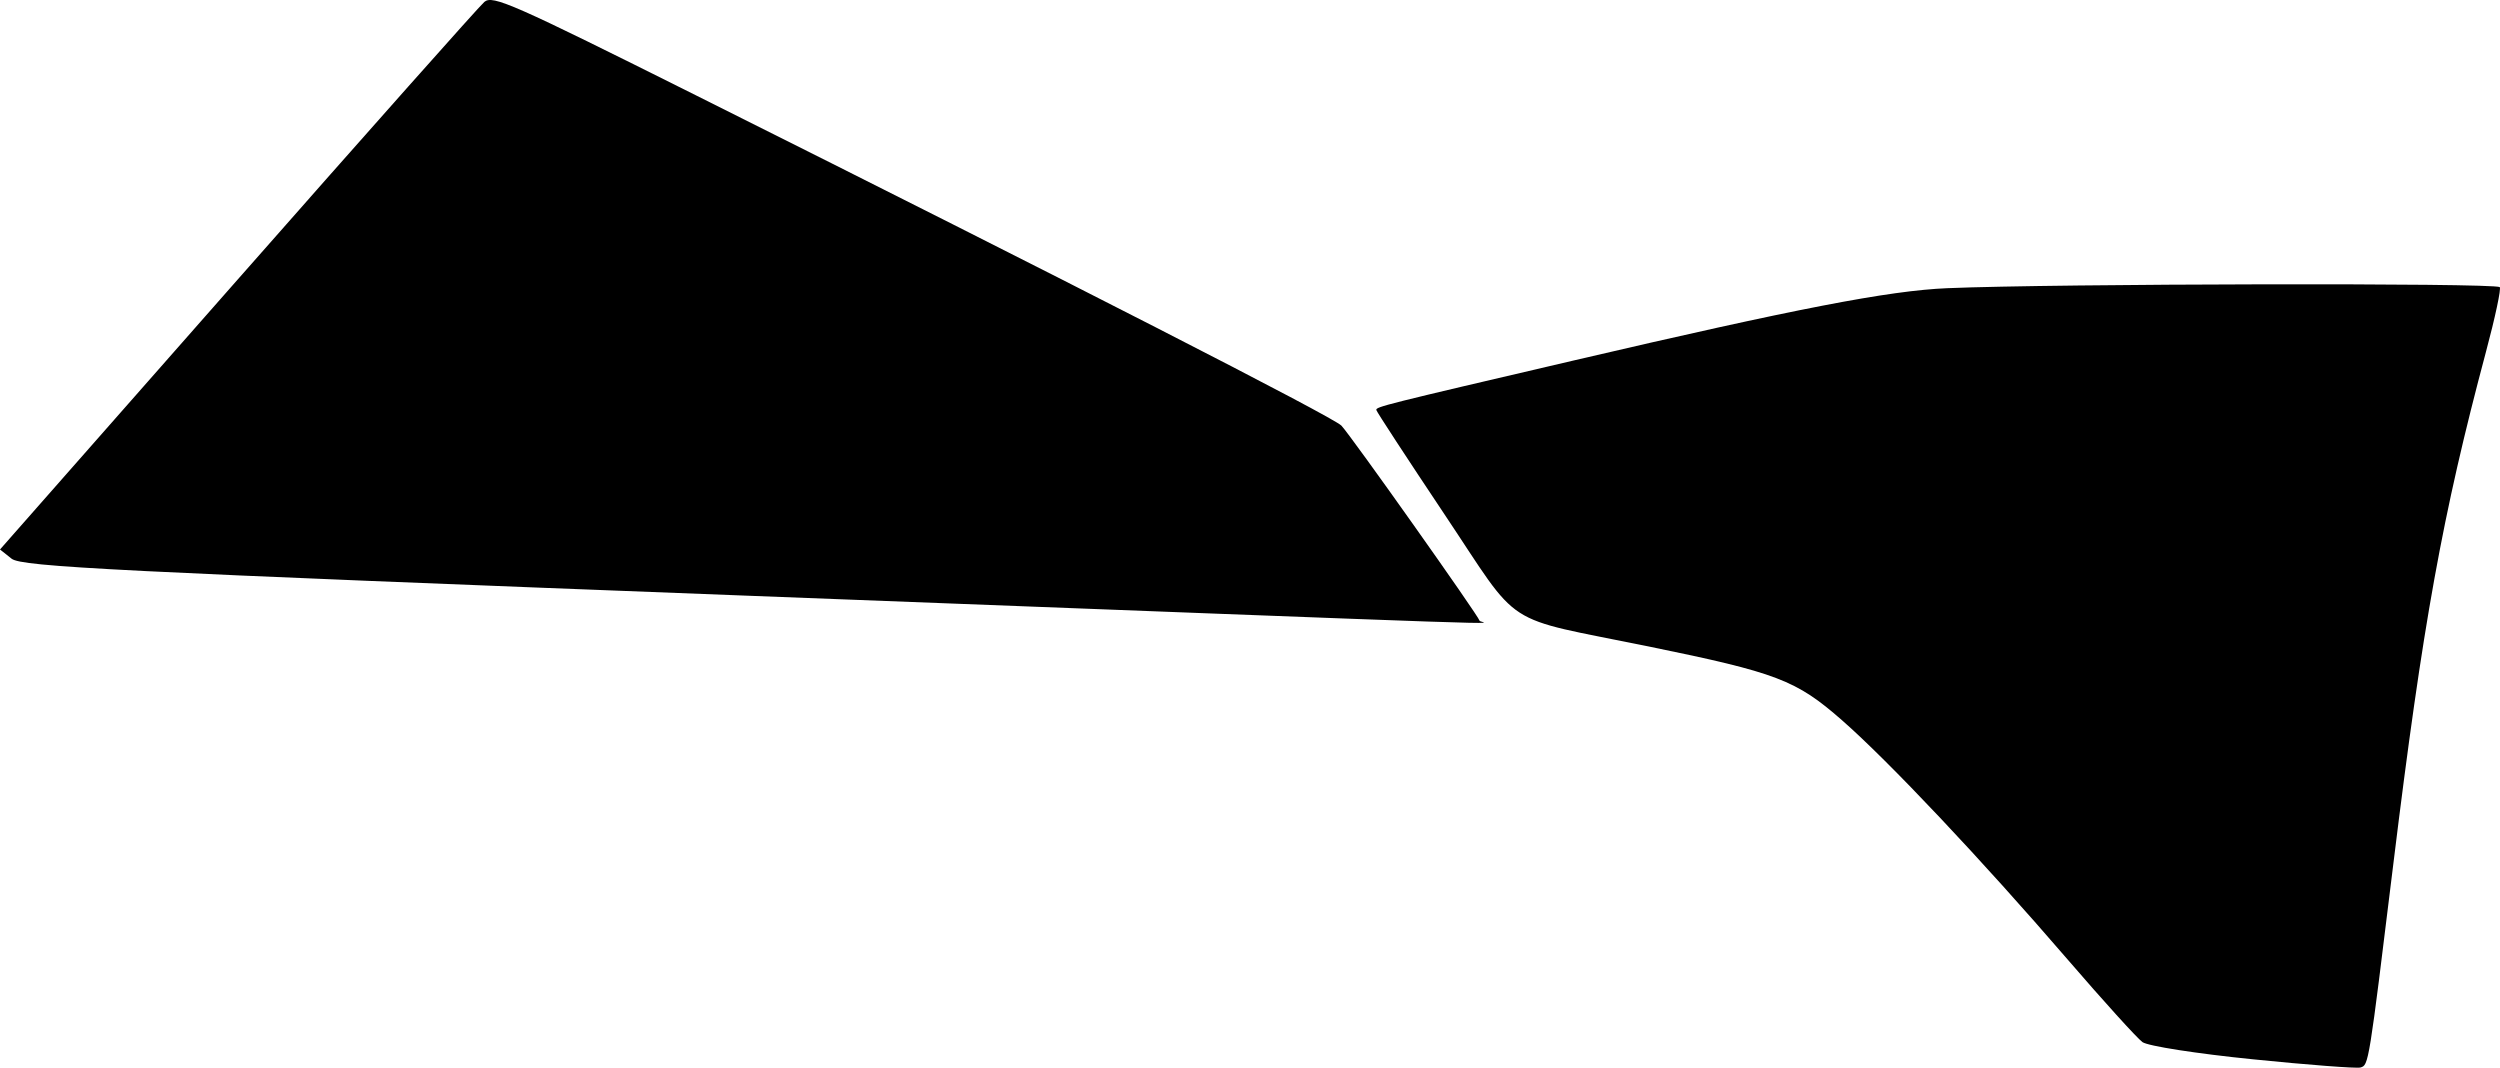 <?xml version="1.0" encoding="utf-8"?>
<!-- Generator: Adobe Illustrator 16.0.0, SVG Export Plug-In . SVG Version: 6.00 Build 0)  -->
<!DOCTYPE svg PUBLIC "-//W3C//DTD SVG 1.1//EN" "http://www.w3.org/Graphics/SVG/1.1/DTD/svg11.dtd">
<svg version="1.1" id="Layer_1" xmlns="http://www.w3.org/2000/svg" xmlns:xlink="http://www.w3.org/1999/xlink" x="0px" y="0px"
	 width="1774.547px" height="757.863px" viewBox="0 0 1774.547 757.863" enable-background="new 0 0 1774.547 757.863"
	 xml:space="preserve">
<path d="M1774.368,203.796c-4.192-3.061-314.87-2.461-392.071,0.763c-41.536,1.73-107.314,14.455-264.547,51.149
	c-135.966,31.742-141.129,33.043-140.812,35.316c0.182,1.178,21.885,34.371,48.199,73.771c55.62,83.167,38.982,72.366,145.15,94.09
	c91.136,18.652,104.562,23.777,137.167,52.332c33.31,29.193,98.964,98.791,160.026,169.662
	c25.52,29.633,49.524,56.111,53.297,58.836c3.832,2.771,38.455,8.17,78.342,12.195c39.309,3.971,73.682,6.598,76.37,5.812
	c5.881-1.668,5.819-1.312,23.401-144.92c20.842-170.068,34.82-247.422,65.675-362.974
	C1771.113,225.362,1775.502,204.655,1774.368,203.796z M1050.226,440.592c-0.464-3.053-91.481-131.606-98.062-138.461
	c-5.799-6.084-192.918-101.849-457.646-234.205c-131-65.509-144.827-71.605-150.738-66.55
	c-3.577,3.067-82.373,91.764-175.147,197.122L0,390.04l8.248,6.545c7.229,5.692,72.845,9.021,522.554,26.266
	C1124.262,445.588,1050.605,443.086,1050.226,440.592z"/>
</svg>
